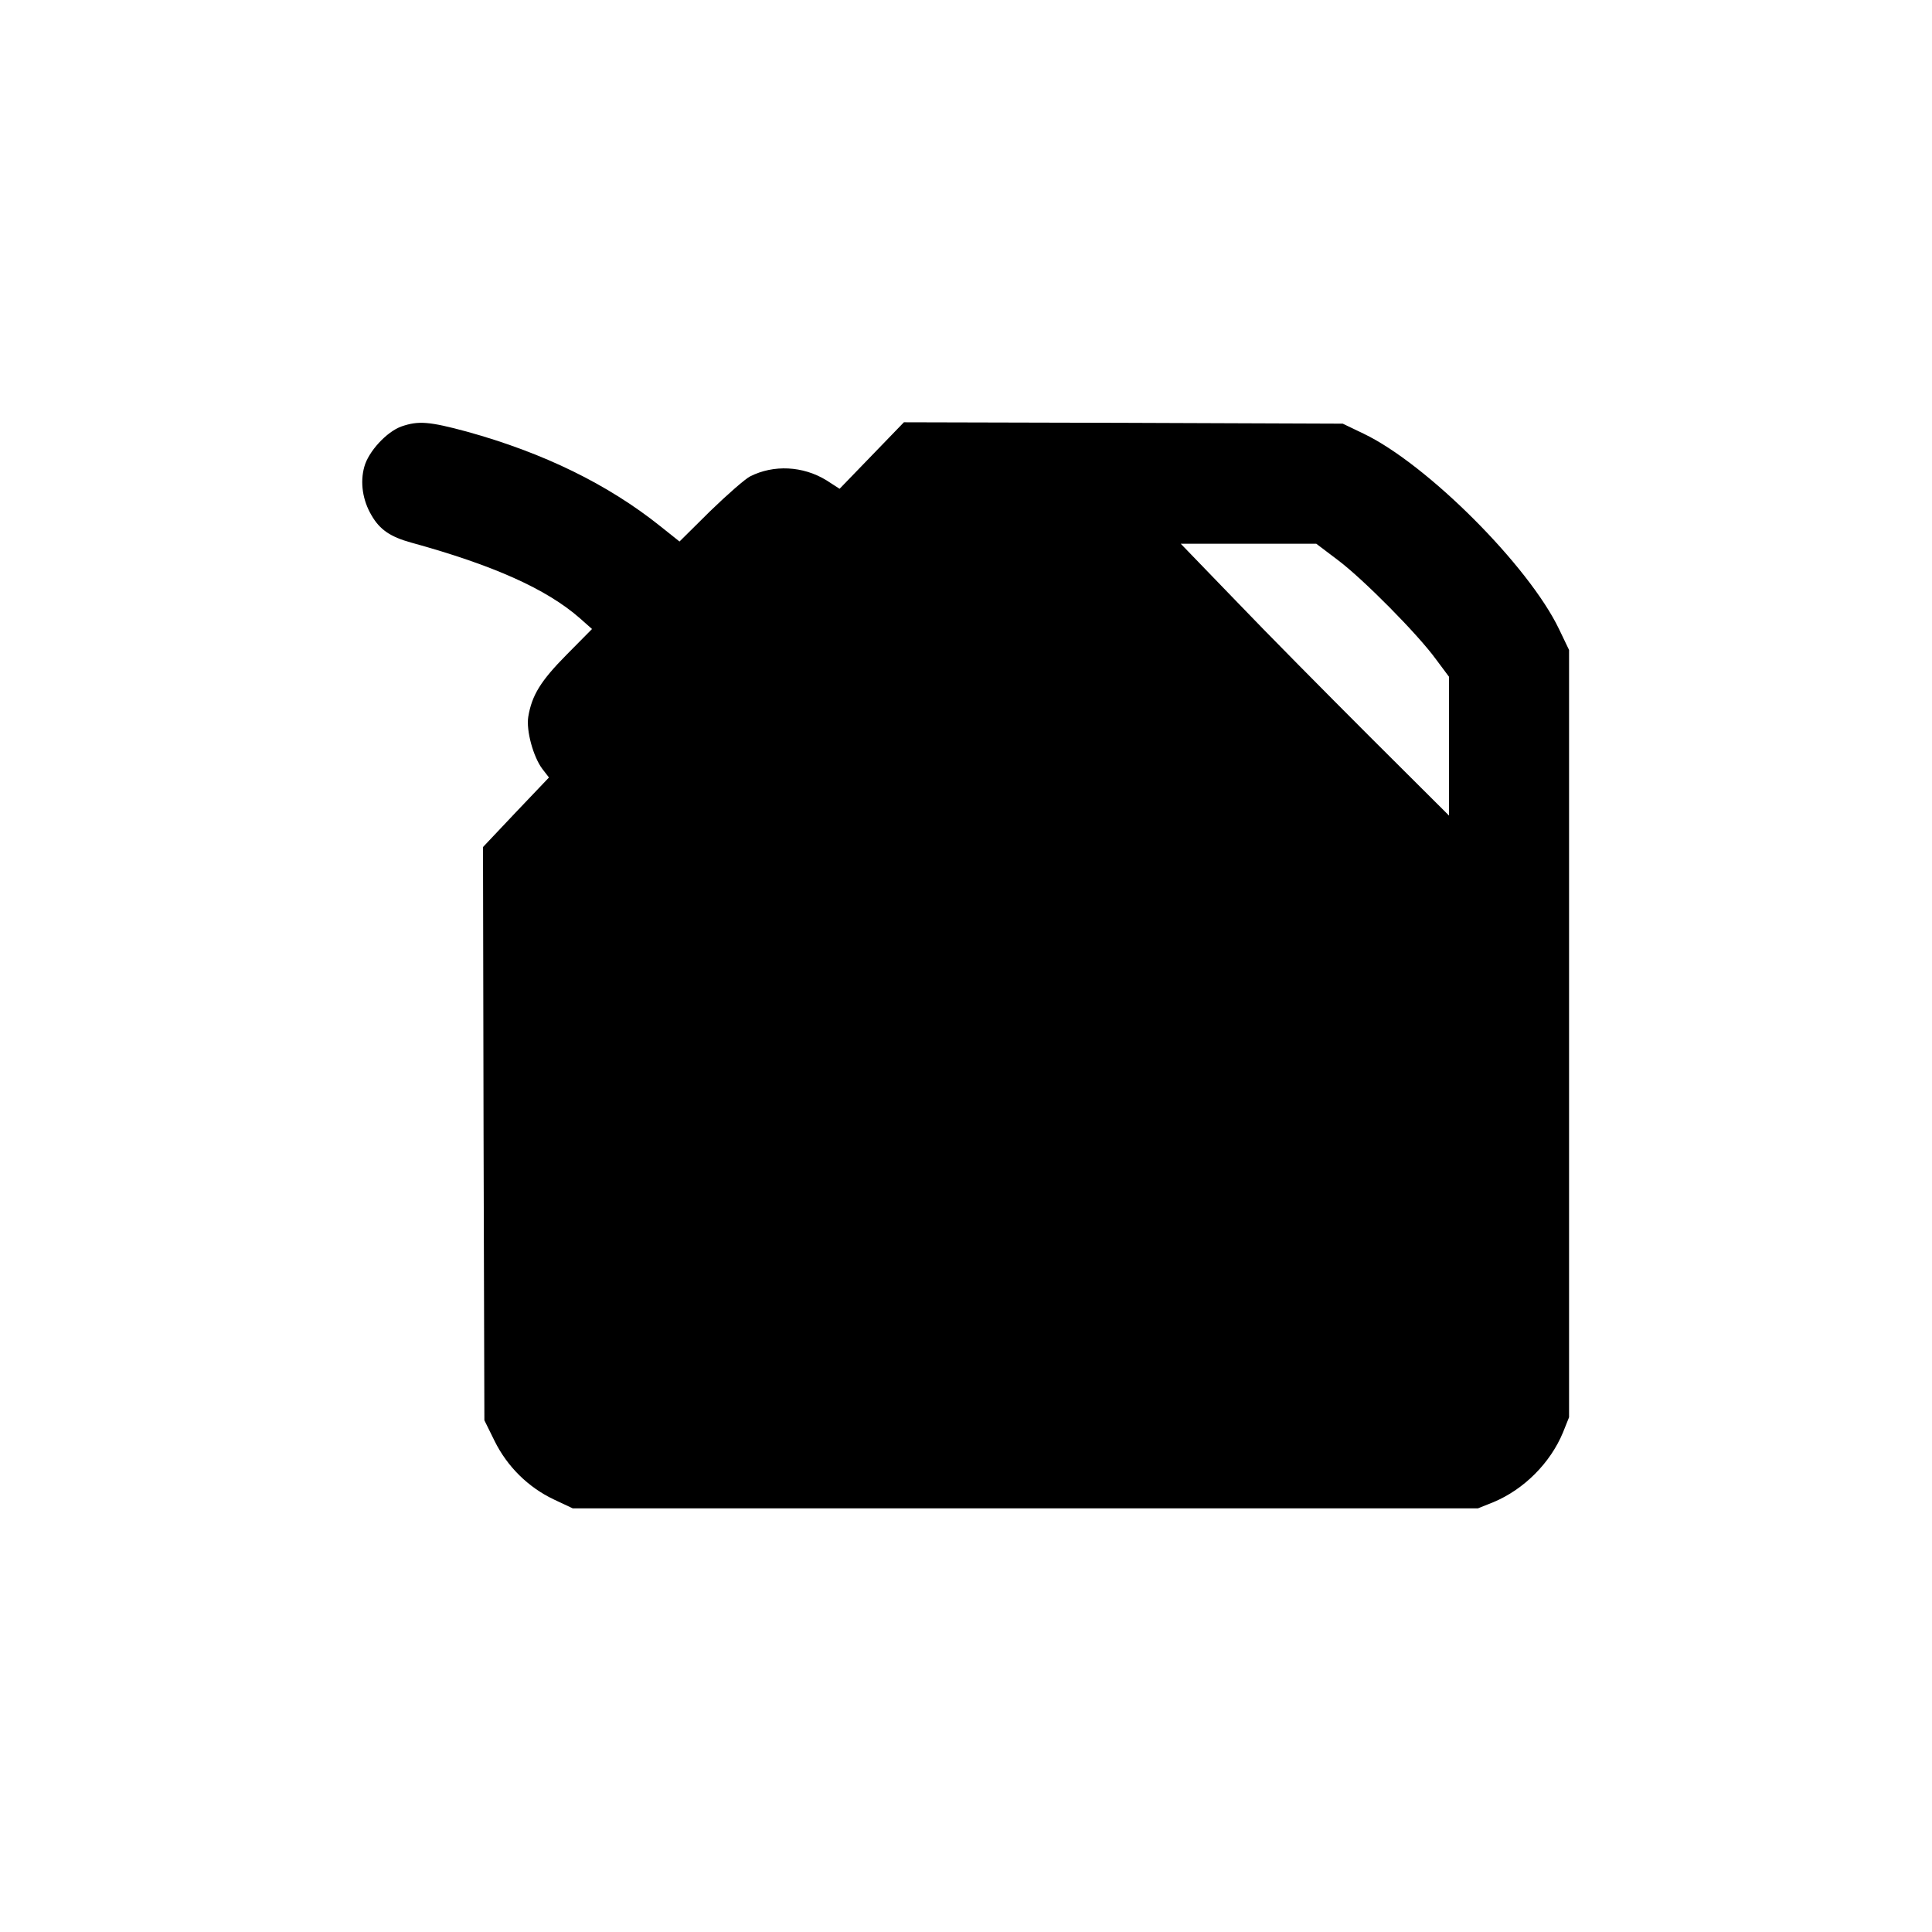 <?xml version="1.0" standalone="no"?>
<!DOCTYPE svg PUBLIC "-//W3C//DTD SVG 20010904//EN"
 "http://www.w3.org/TR/2001/REC-SVG-20010904/DTD/svg10.dtd">
<svg version="1.0" xmlns="http://www.w3.org/2000/svg"
 width="700pt" height="700pt" viewBox="0 0 700 700"
 preserveAspectRatio="xMidYMid meet">
<g transform="translate(0,700) scale(0.1,-0.1)"
fill="#000000" stroke="none">
<path d="M1455 5455 c-54 -19 -120 -91 -135 -146 -16 -57 -6 -122 26 -176 30
-52 68 -78 144 -99 298 -82 490 -168 611 -274 l44 -39 -92 -93 c-94 -95 -126
-147 -139 -225 -8 -50 18 -145 51 -189 l24 -31 -120 -126 -119 -126 2 -1038 3
-1039 37 -75 c46 -93 122 -168 215 -212 l68 -32 1640 0 1640 0 55 22 c111 46
207 142 253 253 l22 55 0 1390 0 1390 -36 75 c-110 230 -479 599 -709 709
l-75 36 -795 3 -795 2 -116 -120 -117 -121 -48 31 c-85 52 -191 57 -276 14
-18 -9 -83 -66 -145 -126 l-111 -110 -69 55 c-190 152 -423 266 -701 343 -137
37 -176 40 -237 19z m3392 -484 c92 -69 290 -269 356 -360 l47 -63 0 -252 0
-251 -286 285 c-157 157 -376 378 -486 493 l-200 207 245 0 246 0 78 -59z"/>
</g>
</svg>
